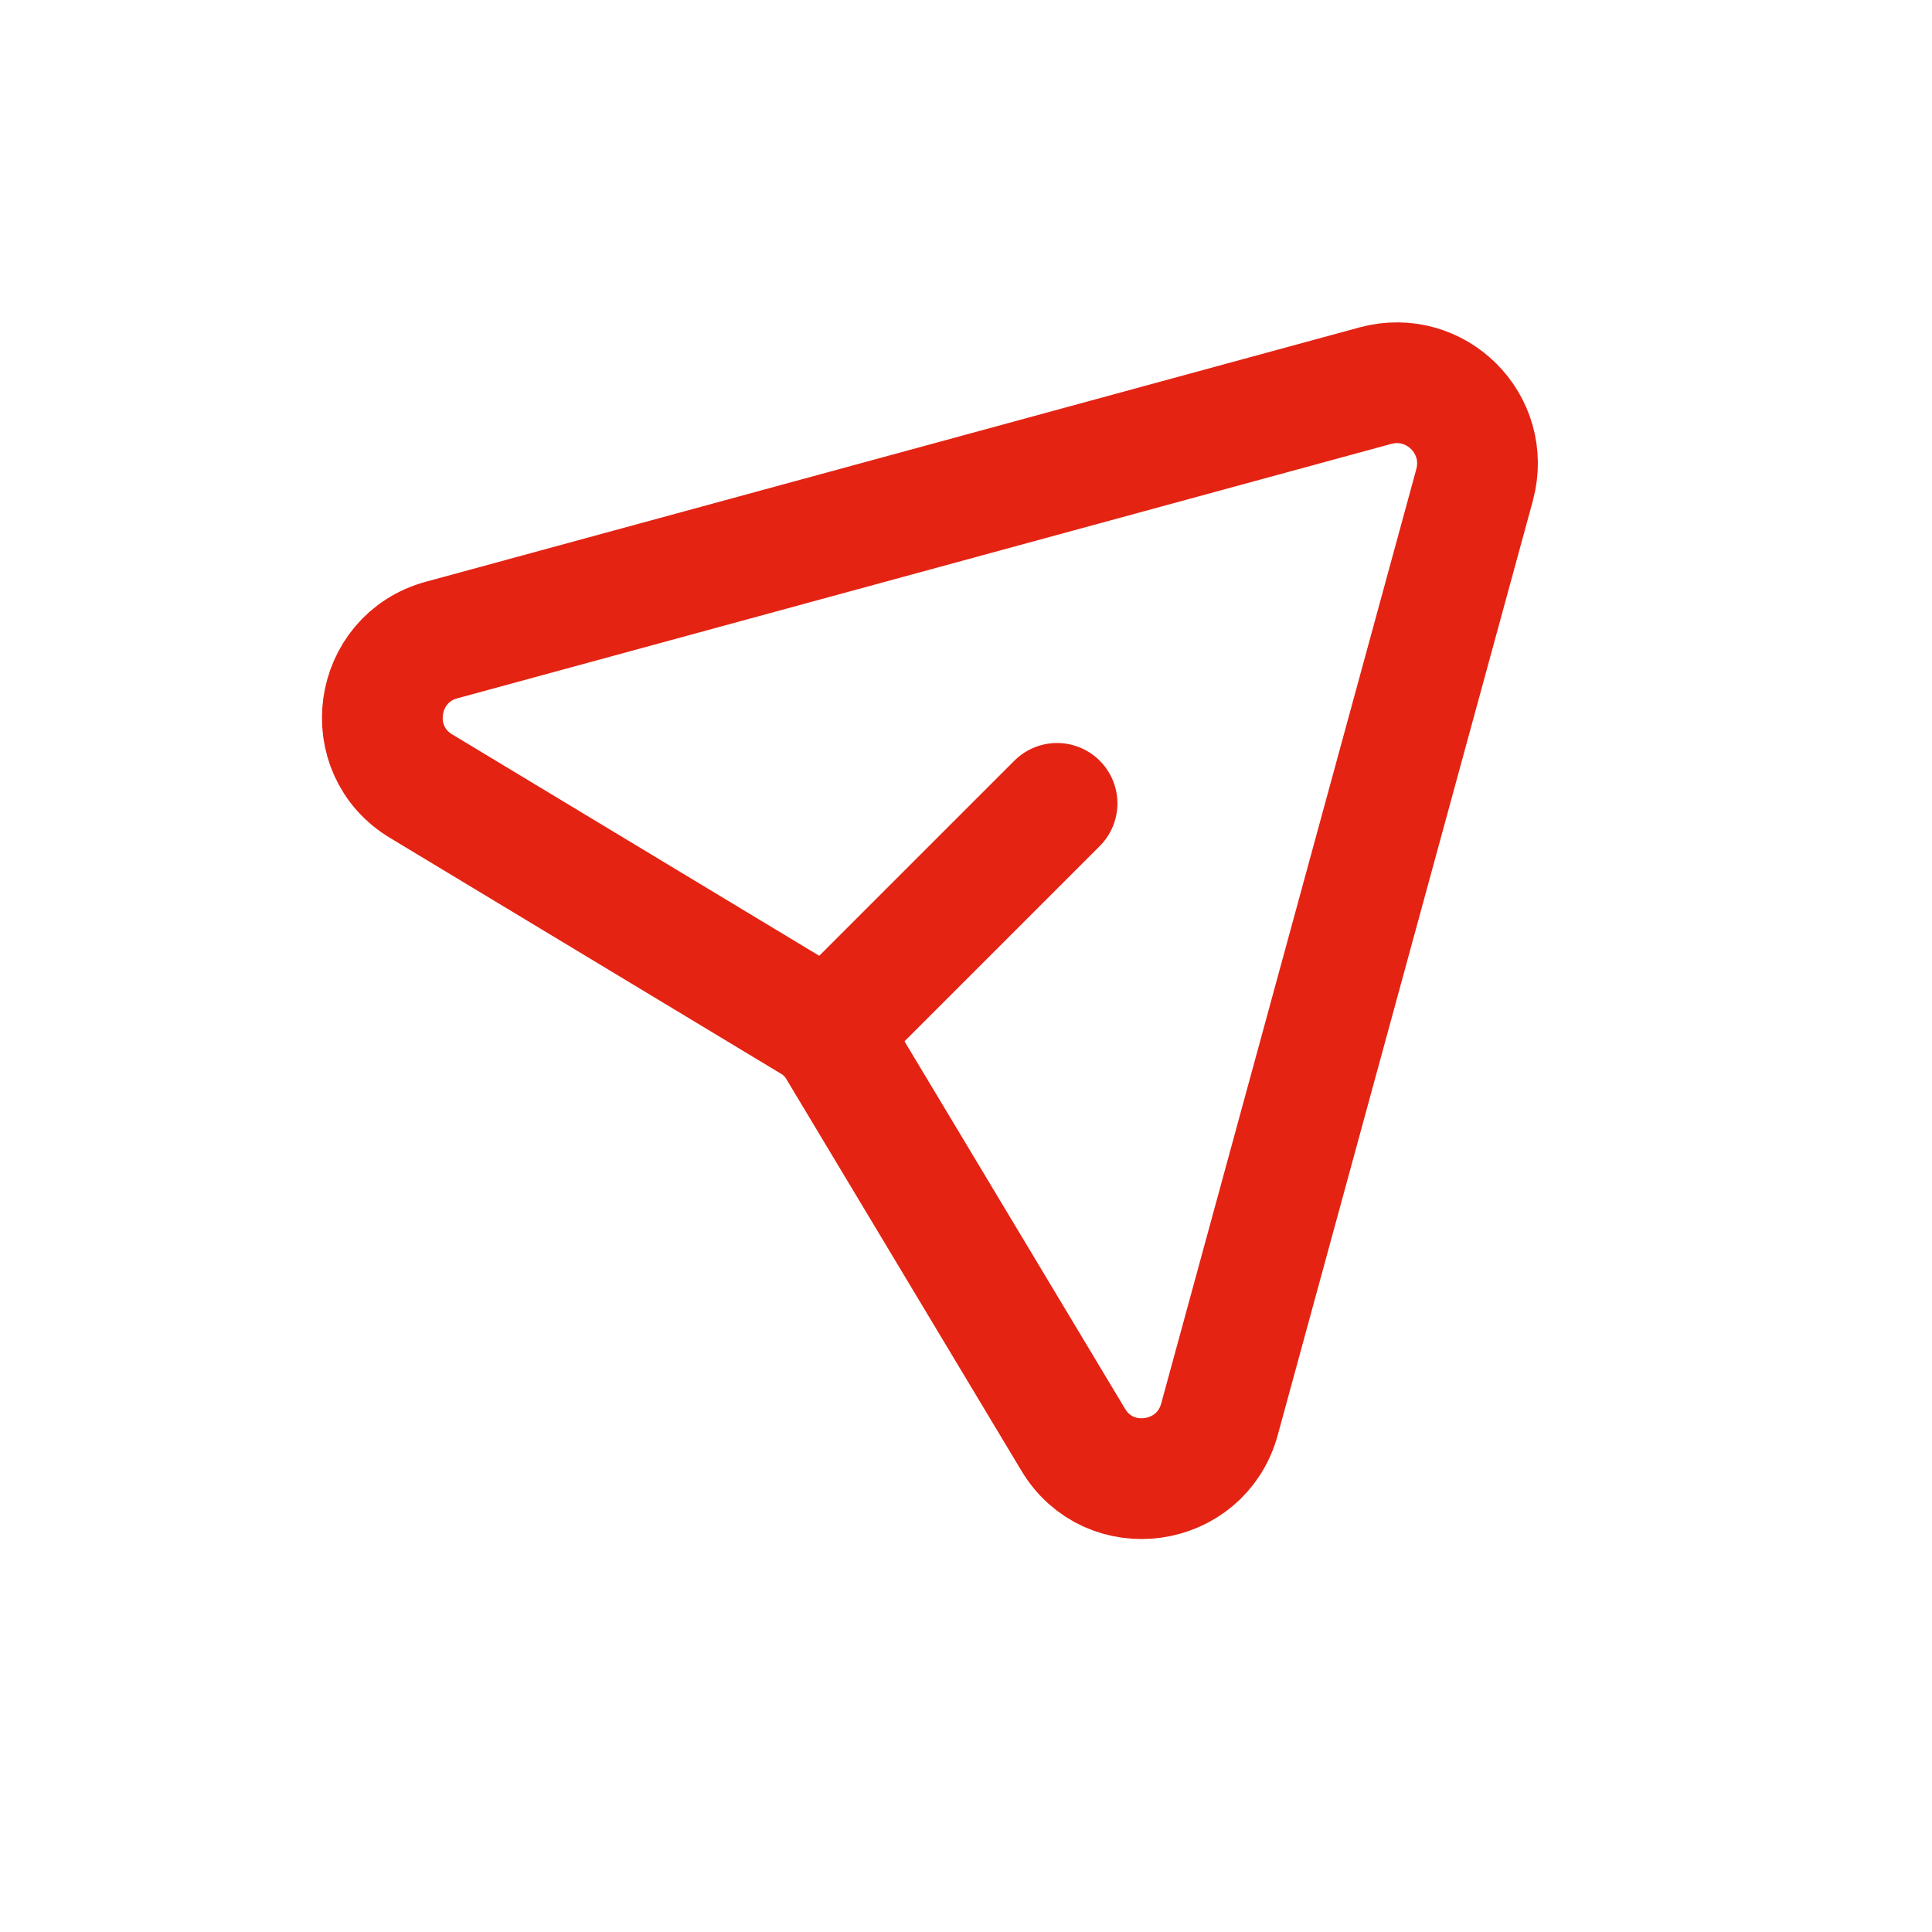 <svg width="24" height="24" viewBox="0 0 24 24" fill="none" xmlns="http://www.w3.org/2000/svg">
<path d="M5.488 7.95L17.088 4.79C17.838 4.59 18.518 5.27 18.319 6.02L15.149 17.63C14.918 18.48 13.778 18.64 13.329 17.88L10.418 13.03C10.338 12.89 10.219 12.77 10.079 12.69L5.238 9.77C4.478 9.32 4.638 8.18 5.488 7.95V7.95Z" stroke="#E42313" stroke-width="1.5" stroke-miterlimit="10" stroke-linecap="round"/>
<path d="M13.131 9.98L10.281 12.83" stroke="#E42313" stroke-width="1.5" stroke-miterlimit="10" stroke-linecap="round"/>
</svg>
